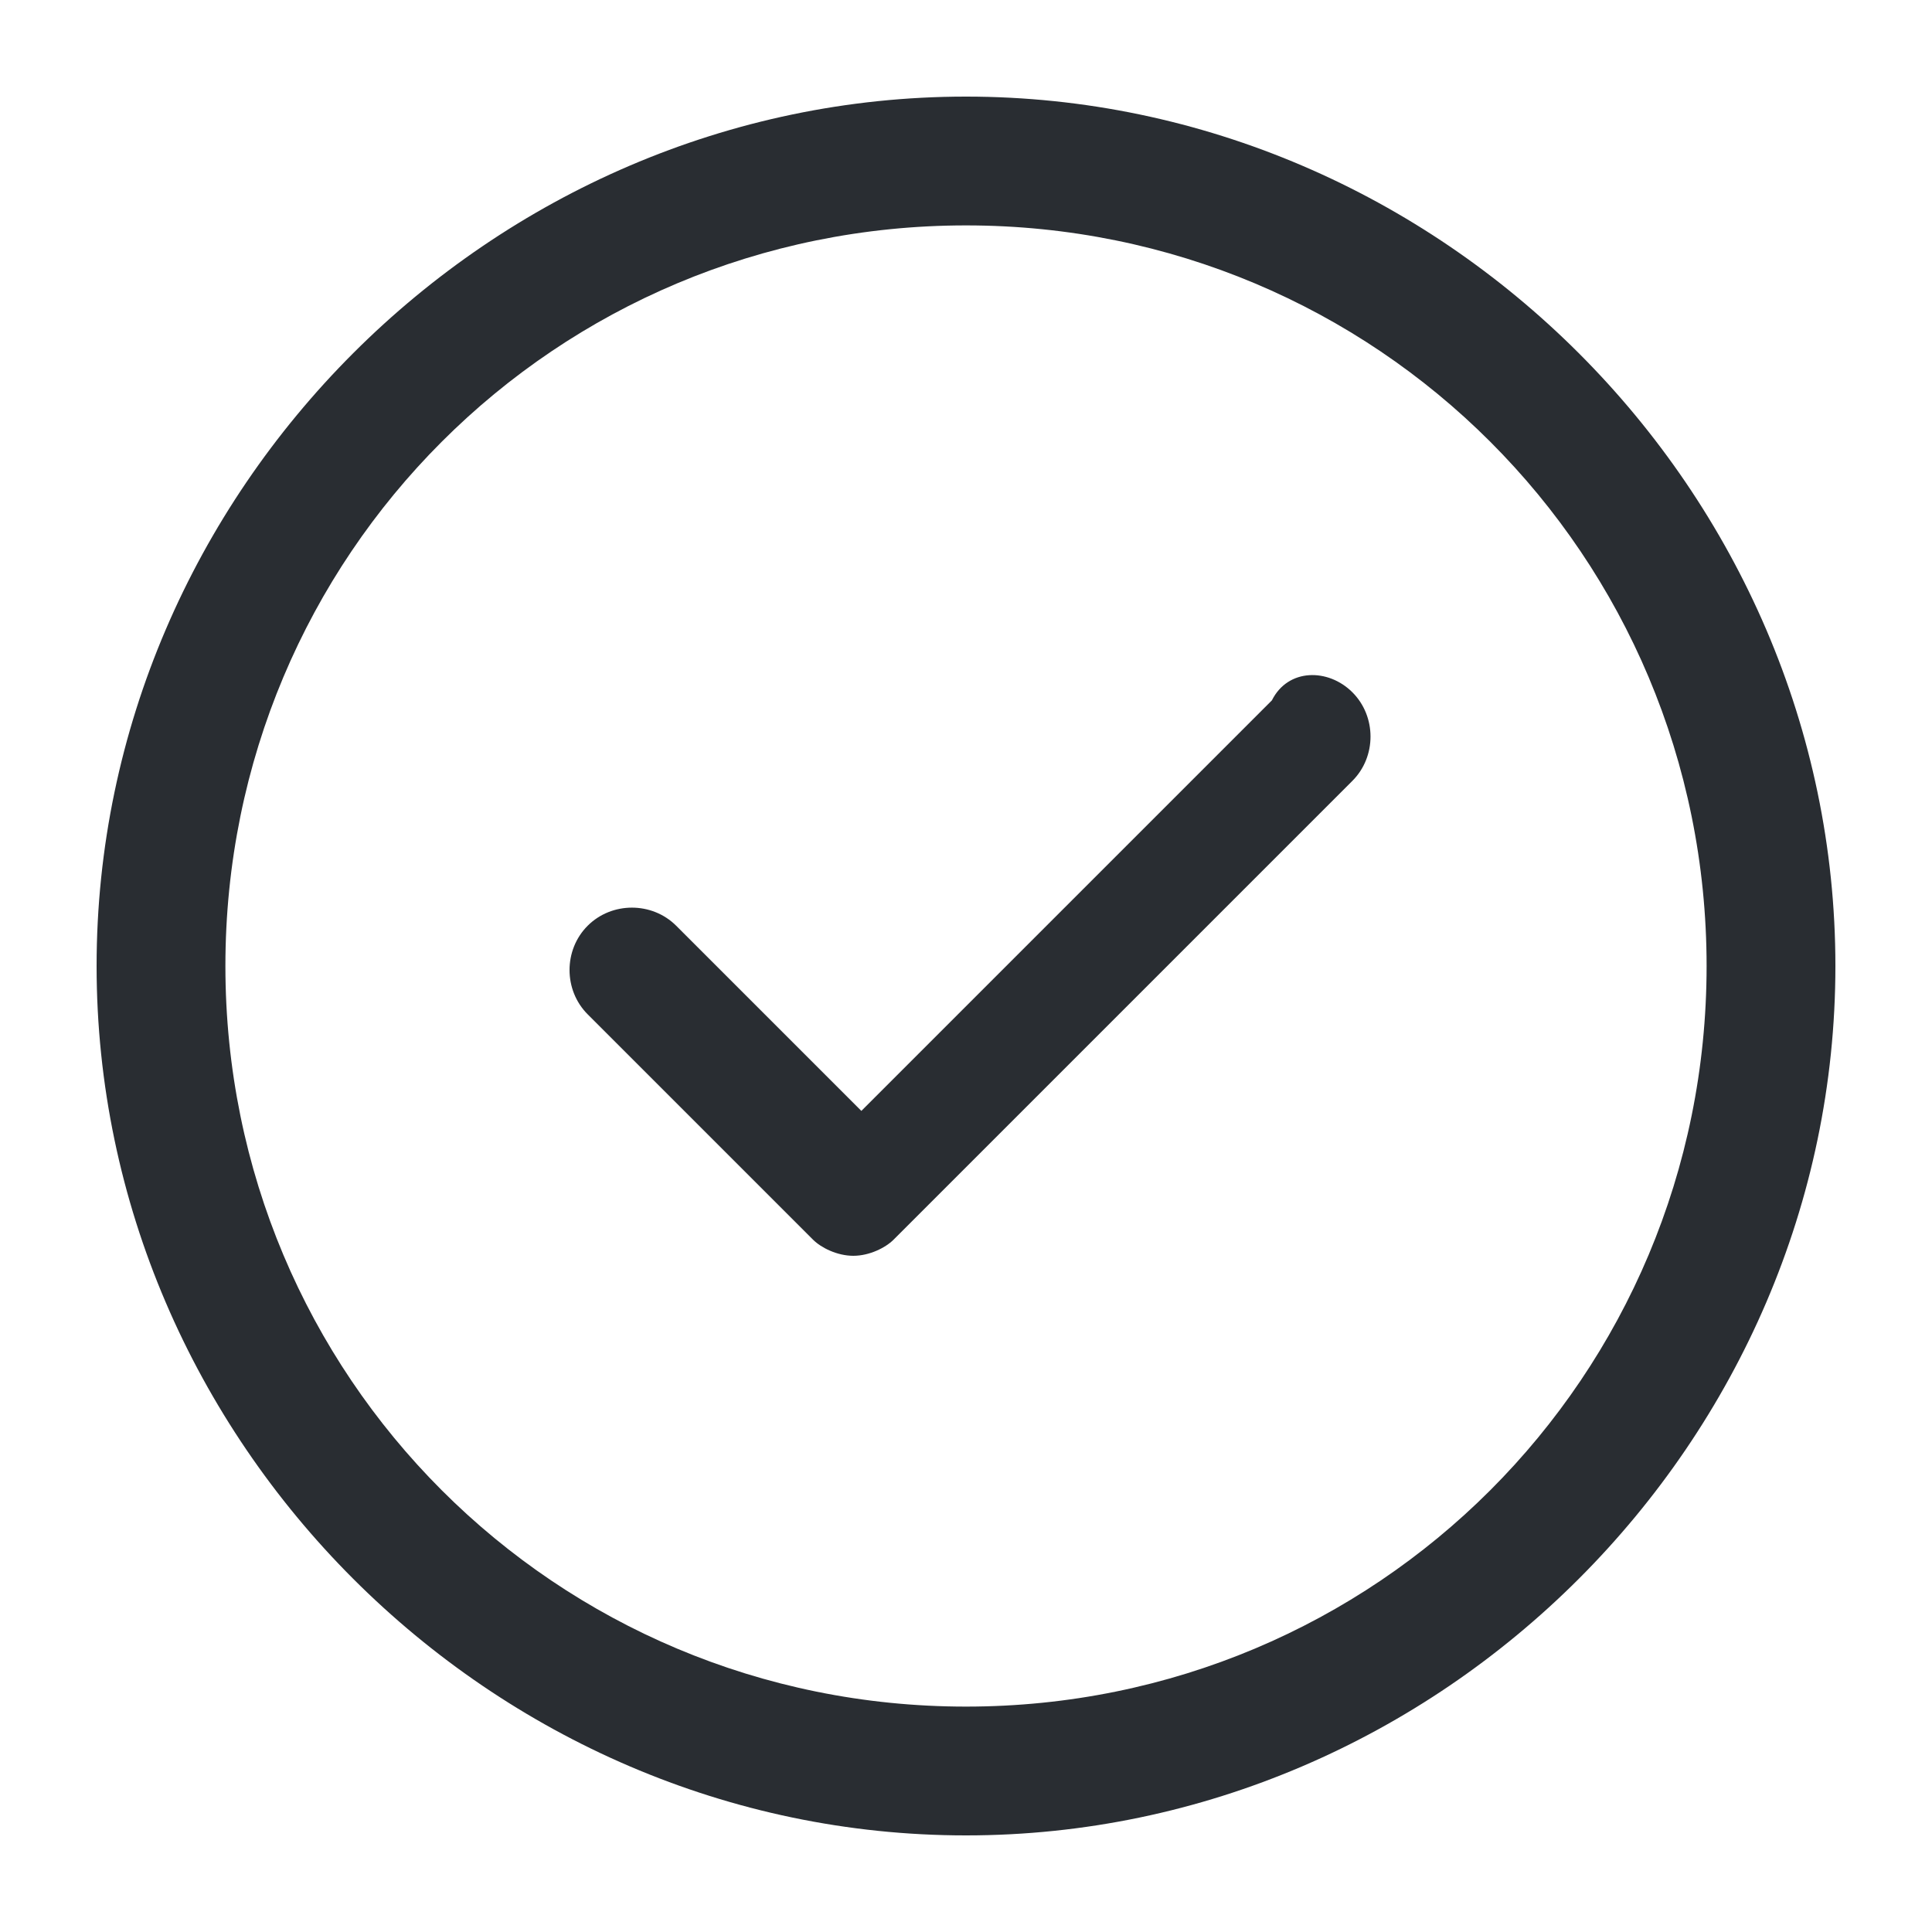 <?xml version="1.0" encoding="utf-8"?>
<!-- Generator: Adobe Illustrator 25.3.1, SVG Export Plug-In . SVG Version: 6.00 Build 0)  -->
<svg version="1.1" id="Layer_1" xmlns="http://www.w3.org/2000/svg" xmlns:xlink="http://www.w3.org/1999/xlink" x="0px" y="0px"
	 viewBox="0 0 24 24" style="enable-background:new 0 0 24 24;" xml:space="preserve">
<style type="text/css">
	.st0{fill:#292D32;}
</style>
<path class="st0" d="M12,1.2C6.1,1.2,1.2,6.1,1.2,12S6.1,22.8,12,22.8S22.8,17.9,22.8,12S17.9,1.2,12,1.2z M12,21.2
	c-5.1,0-9.2-4.1-9.2-9.2S6.9,2.8,12,2.8s9.2,4.1,9.2,9.2S17.1,21.2,12,21.2z M16.8,8.6c0.3,0.3,0.3,0.8,0,1.1l-5.7,5.7
	c-0.1,0.1-0.3,0.2-0.5,0.2s-0.4-0.1-0.5-0.2l-2.8-2.8c-0.3-0.3-0.3-0.8,0-1.1s0.8-0.3,1.1,0l2.3,2.3l5.1-5.1
	C16,8.3,16.5,8.3,16.8,8.6z"/>
</svg>
